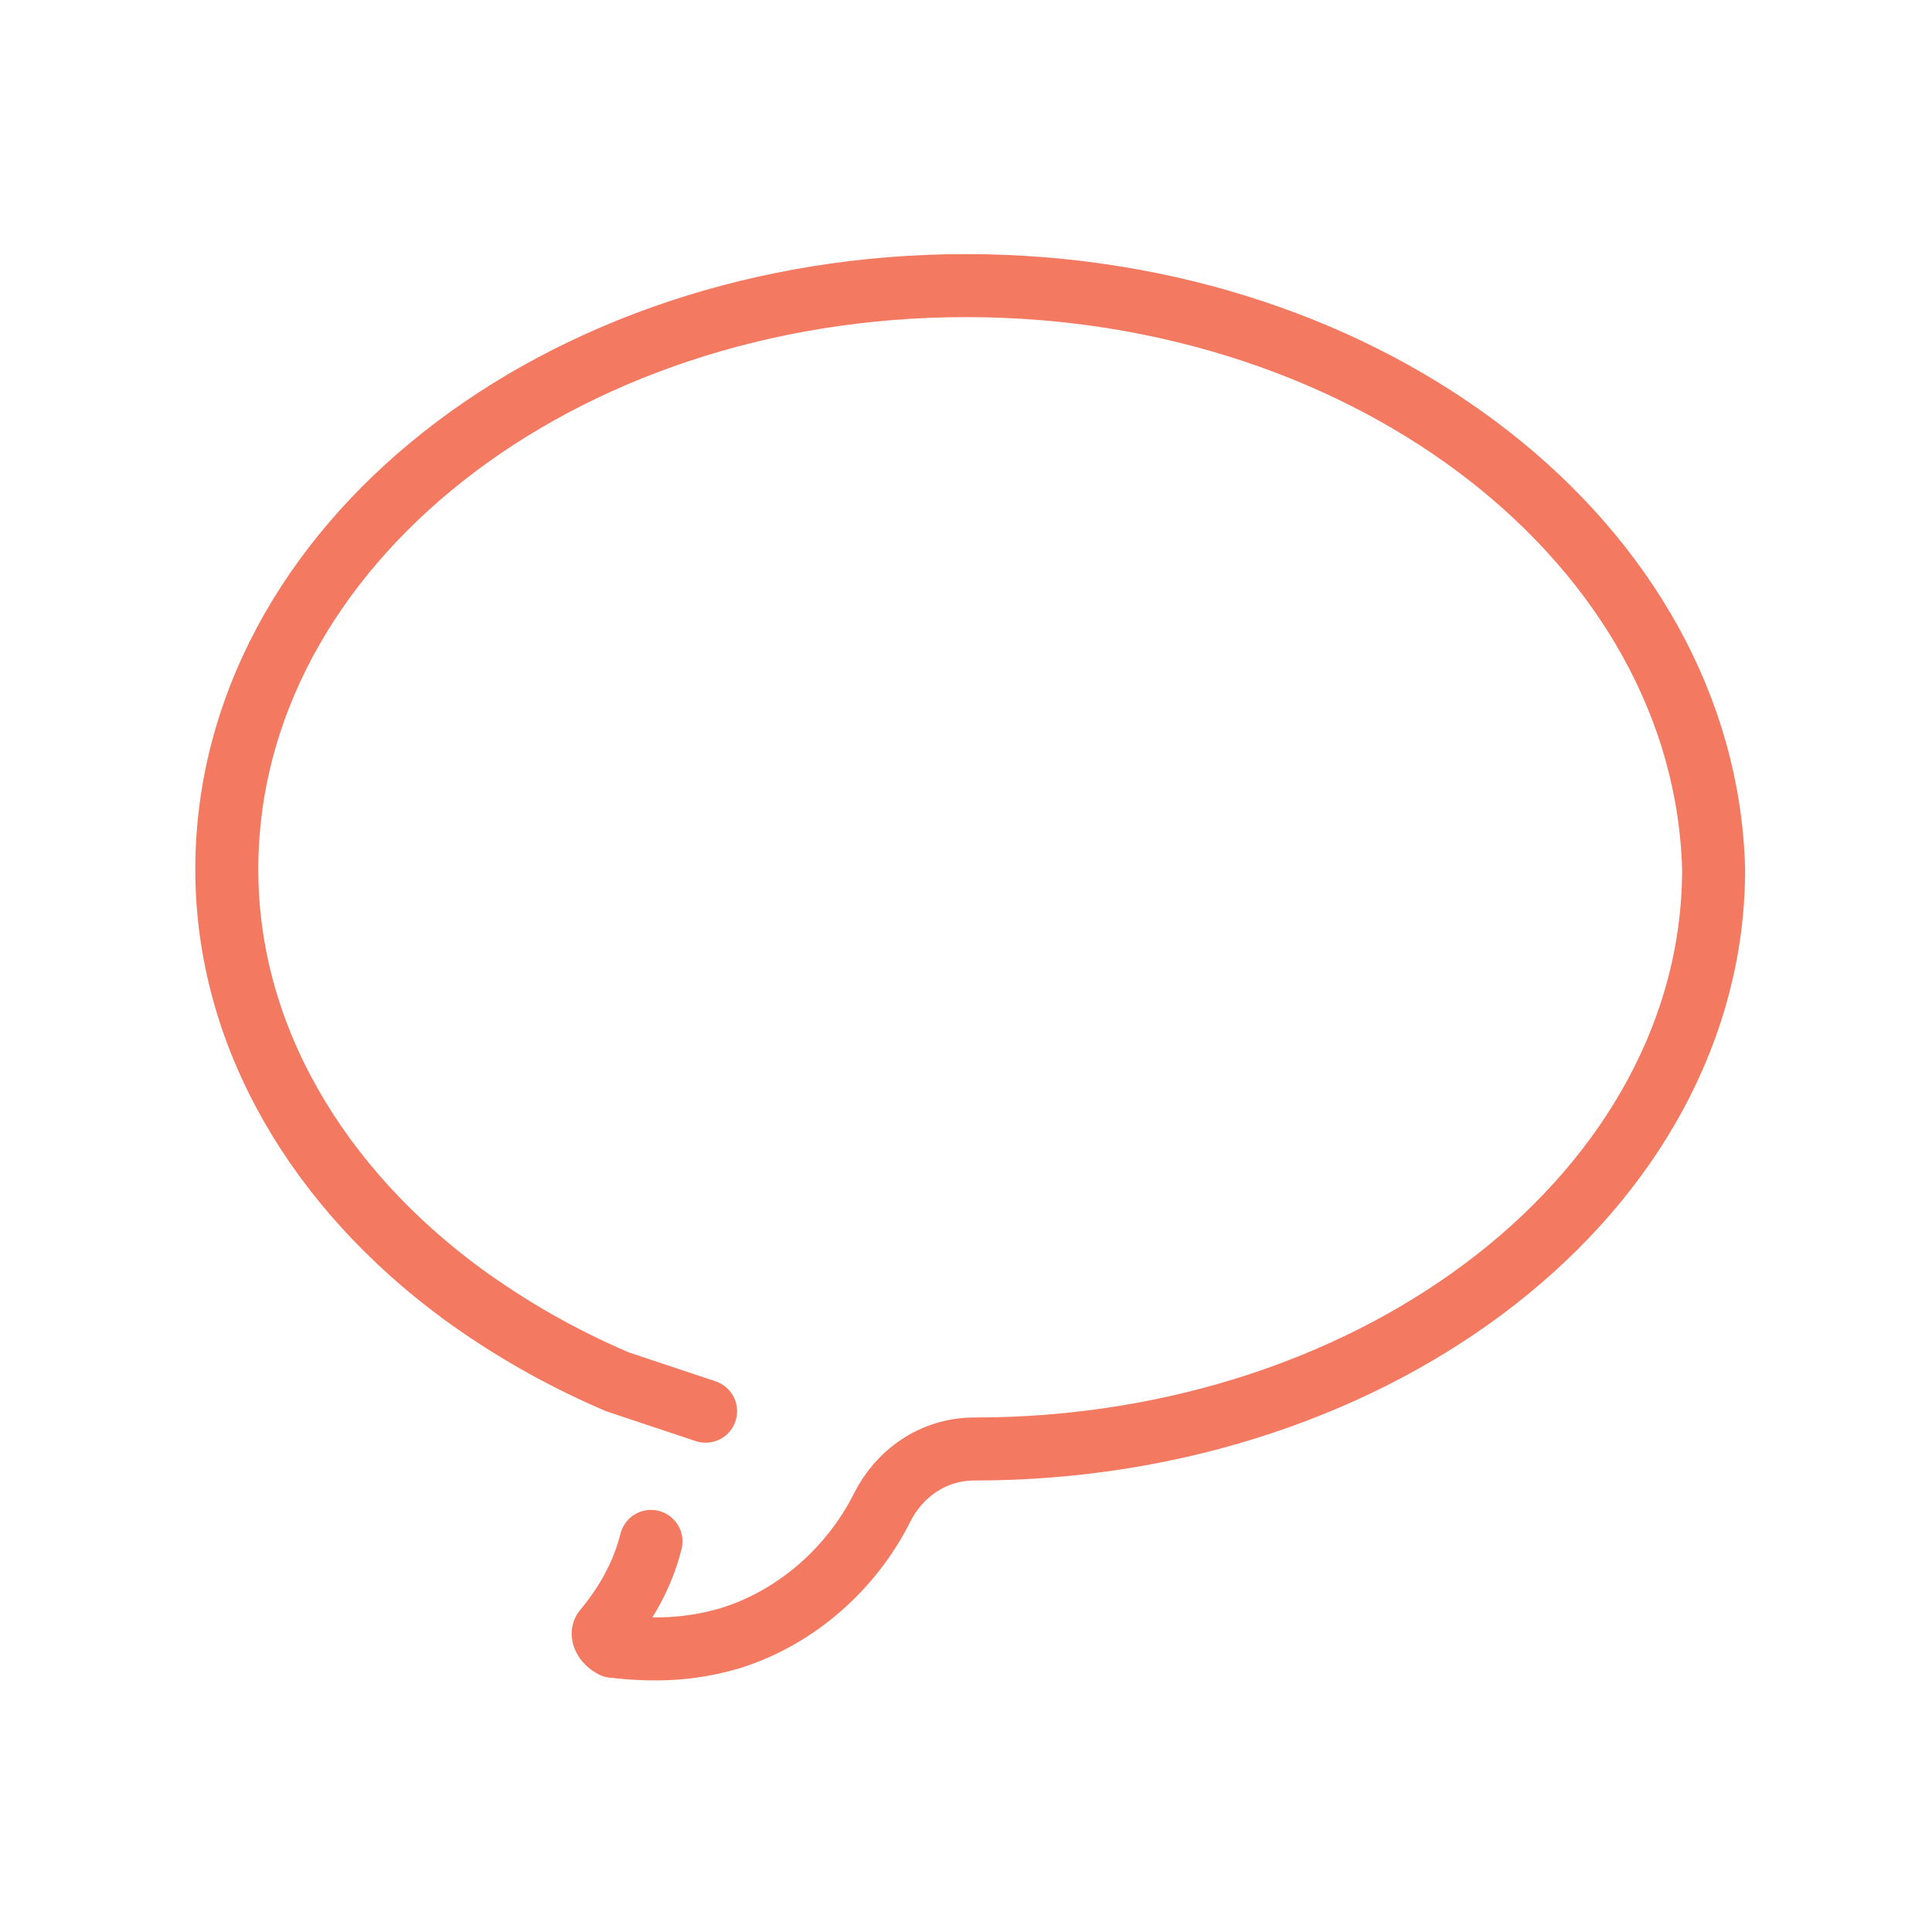 <?xml version="1.0" encoding="utf-8"?>
<!-- Generator: Adobe Illustrator 17.1.0, SVG Export Plug-In . SVG Version: 6.00 Build 0)  -->
<!DOCTYPE svg PUBLIC "-//W3C//DTD SVG 1.1//EN" "http://www.w3.org/Graphics/SVG/1.1/DTD/svg11.dtd">
<svg version="1.1" id="Layer_1" xmlns="http://www.w3.org/2000/svg" xmlns:xlink="http://www.w3.org/1999/xlink" x="0px" y="0px"
	 viewBox="0 0 46 46" enable-background="new 0 0 46 46" xml:space="preserve">
<path fill="none" stroke="#F37960" stroke-width="1.5" stroke-linecap="round" stroke-linejoin="round" stroke-miterlimit="10" d="
	M15.5,36.7c-0.2,0.8-0.6,1.5-1.1,2.1c-0.1,0.1,0,0.3,0.2,0.4c0.9,0.1,1.8,0.1,2.8-0.2c1.6-0.5,2.9-1.7,3.6-3.1
	c0.4-0.8,1.2-1.4,2.2-1.4c0,0,0,0,0,0c9.7,0,17.6-6.2,17.6-13.8C40.6,13,32.7,6.8,23,6.8C13.3,6.8,5.4,13,5.4,20.7
	c0,4,2.2,7.6,5.6,10.1c1.1,0.8,2.3,1.5,3.7,2.1c0.3,0.1,1.8,0.6,2.1,0.7"/>
</svg>
